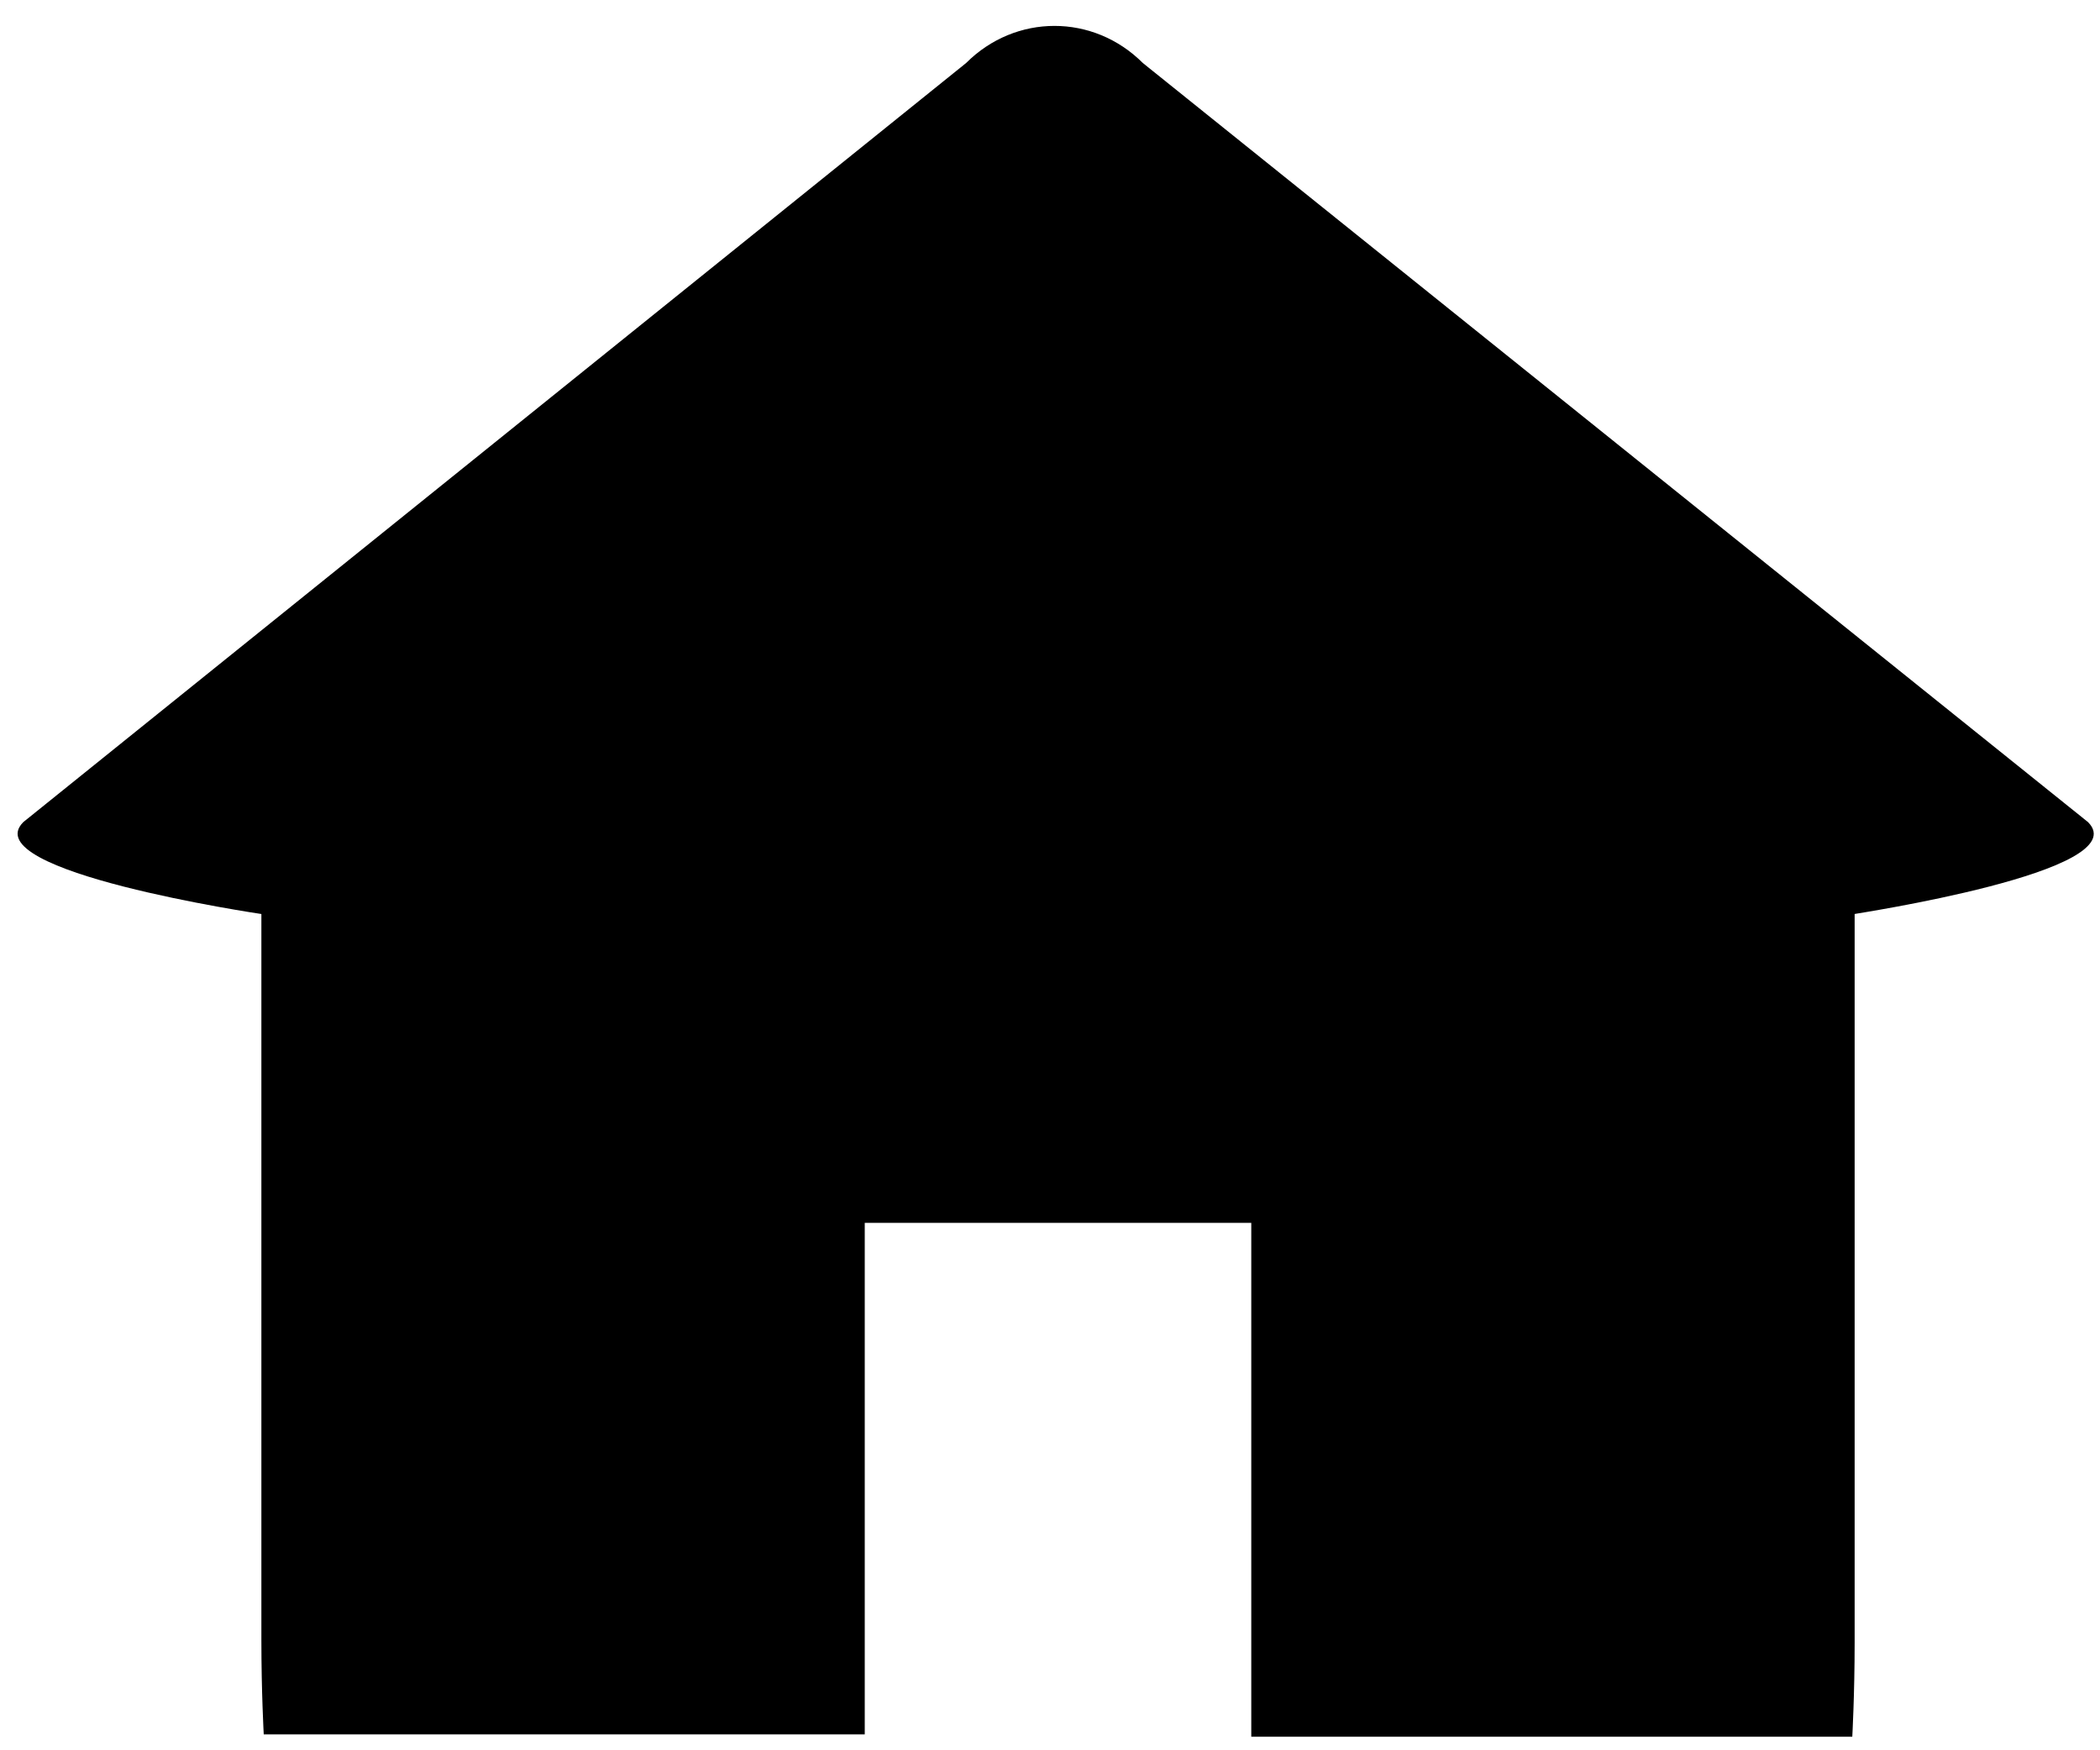 <?xml version="1.0" encoding="UTF-8" standalone="no"?>
<svg
   xmlns:dc="http://purl.org/dc/elements/1.1/"
   xmlns:cc="http://creativecommons.org/ns#"
   xmlns:rdf="http://www.w3.org/1999/02/22-rdf-syntax-ns#"
   xmlns:svg="http://www.w3.org/2000/svg"
   xmlns="http://www.w3.org/2000/svg"
   xmlns:sodipodi="http://sodipodi.sourceforge.net/DTD/sodipodi-0.dtd"
   xmlns:inkscape="http://www.inkscape.org/namespaces/inkscape"
   version="1.1"
   id="Laag_1"
   x="0px"
   y="0px"
   viewBox="5 -10 66 74.25"
   enable-background="new 0 0 100 100"
   xml:space="preserve"
   height="55"
   width="66"
   inkscape:version="0.48.4 r9939"
   sodipodi:docname="home.svg"><defs
     id="defs13" /><sodipodi:namedview
     pagecolor="#ffffff"
     bordercolor="#666666"
     borderopacity="1"
     objecttolerance="10"
     gridtolerance="10"
     guidetolerance="10"
     inkscape:pageopacity="0"
     inkscape:pageshadow="2"
     inkscape:window-width="683"
     inkscape:window-height="702"
     id="namedview11"
     showgrid="false"
     inkscape:zoom="2.36"
     inkscape:cx="50"
     inkscape:cy="50"
     inkscape:window-x="0"
     inkscape:window-y="27"
     inkscape:window-maximized="0"
     inkscape:current-layer="Laag_1" /><g
     id="g3"
     transform="translate(-11.76,-24.826)"><path
       d="M 93.8,49.7 53.7,17.5 c -2.1,-2.1 -5.4,-2.1 -7.5,0 l -40,32.2 c -2.1,2.1 10.1,3.9 10.1,3.9 v 30.8 c 0,2.2 0.1,4 0.1,4 H 41.9 V 66.7 h 16.4 v 21.8 h 25.5 c 0,0 0.1,-1.8 0.1,-4 V 53.6 c -0.1,0 12,-1.8 9.9,-3.9 z"
       id="path5"
       inkscape:connector-curvature="0"
       style="fill:#000000" /></g></svg>